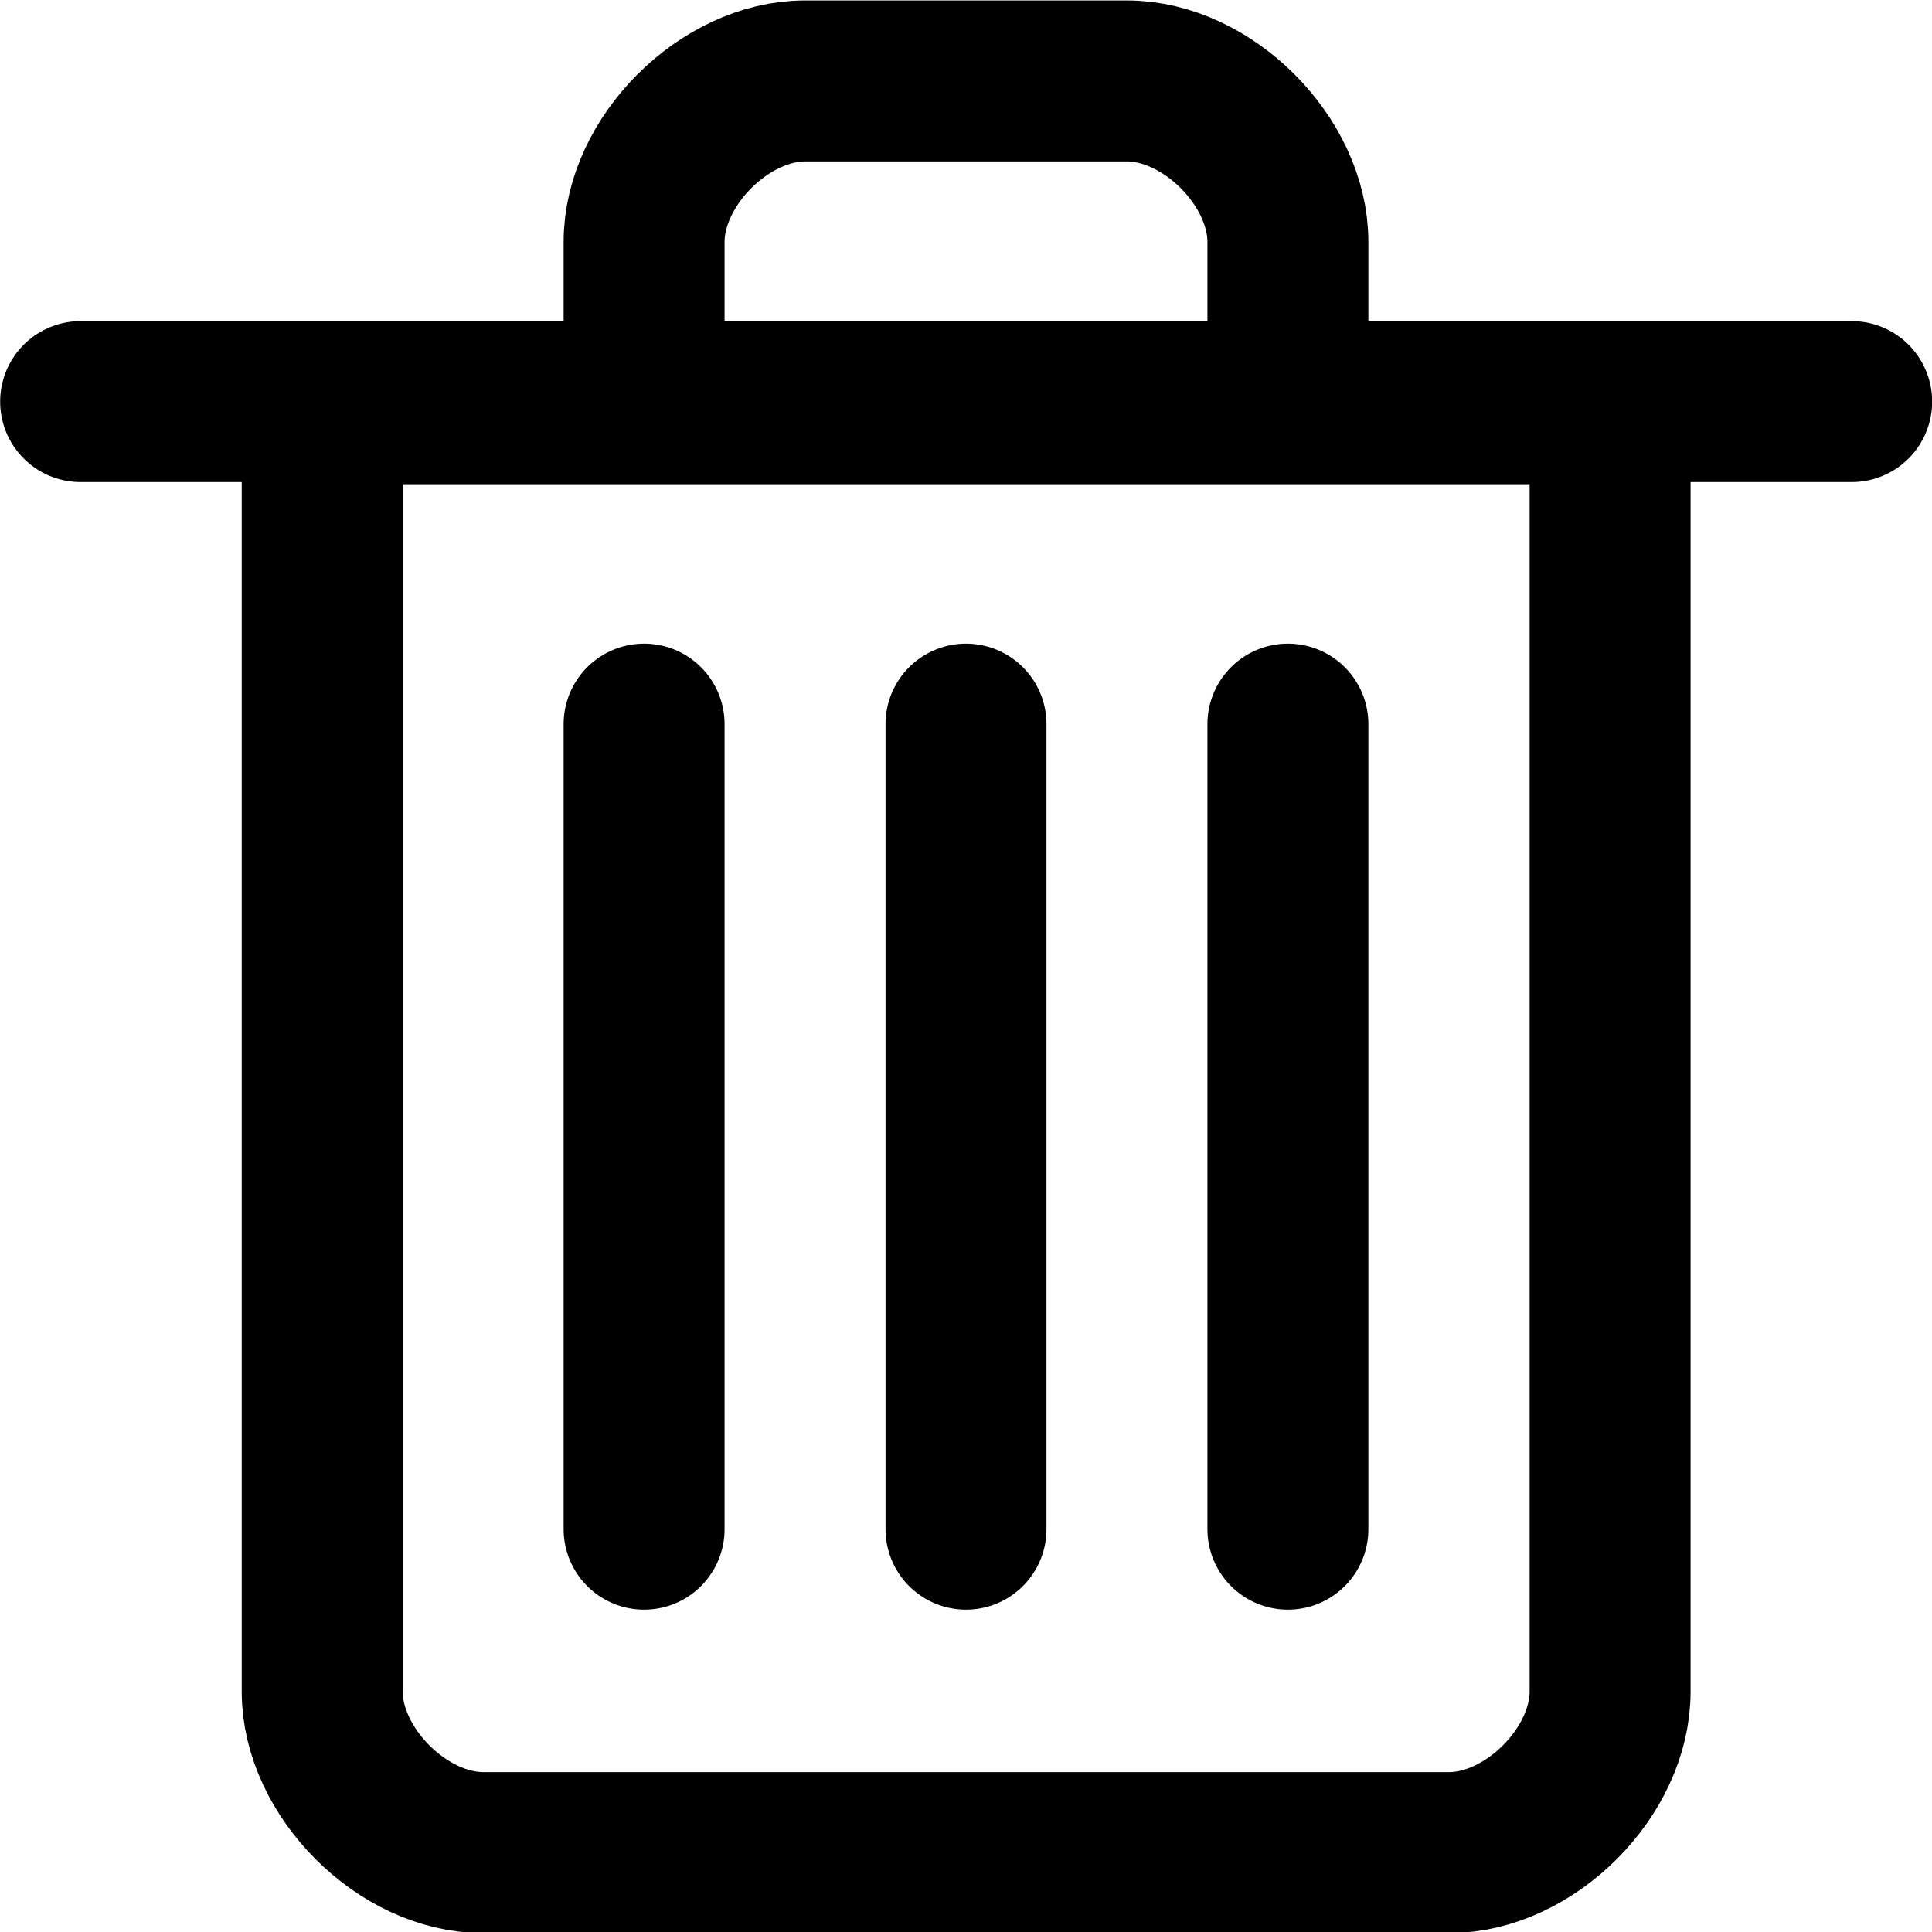 <svg width="24" height="24" version="1.1" viewBox="0 0 6.35 6.35" xmlns="http://www.w3.org/2000/svg">
 <g transform="translate(0 -290.65)" fill="none" stroke="#000" stroke-width=".529">
  <g stroke-linecap="round">
   <path d="m5.292 296.21c0 0.265-0.265 0.529-0.529 0.529h-3.175c-0.265 0-0.529-0.265-0.529-0.529v-4.233h4.233z" stroke-linejoin="round" style="paint-order:normal"/>
   <g>
    <path d="m2.117 293.03v2.646"/>
    <path d="m3.175 293.03v2.646"/>
    <path d="m4.233 293.03v2.646"/>
   </g>
  </g>
  <path d="m2.117 291.71v-0.265c0-0.265 0.265-0.529 0.529-0.529h1.058c0.265 0 0.529 0.265 0.529 0.529v0.265" stroke-linejoin="round"/>
  <path d="m0.265 291.97h5.821" stroke-linecap="round" stroke-linejoin="round"/>
 </g>
</svg>

